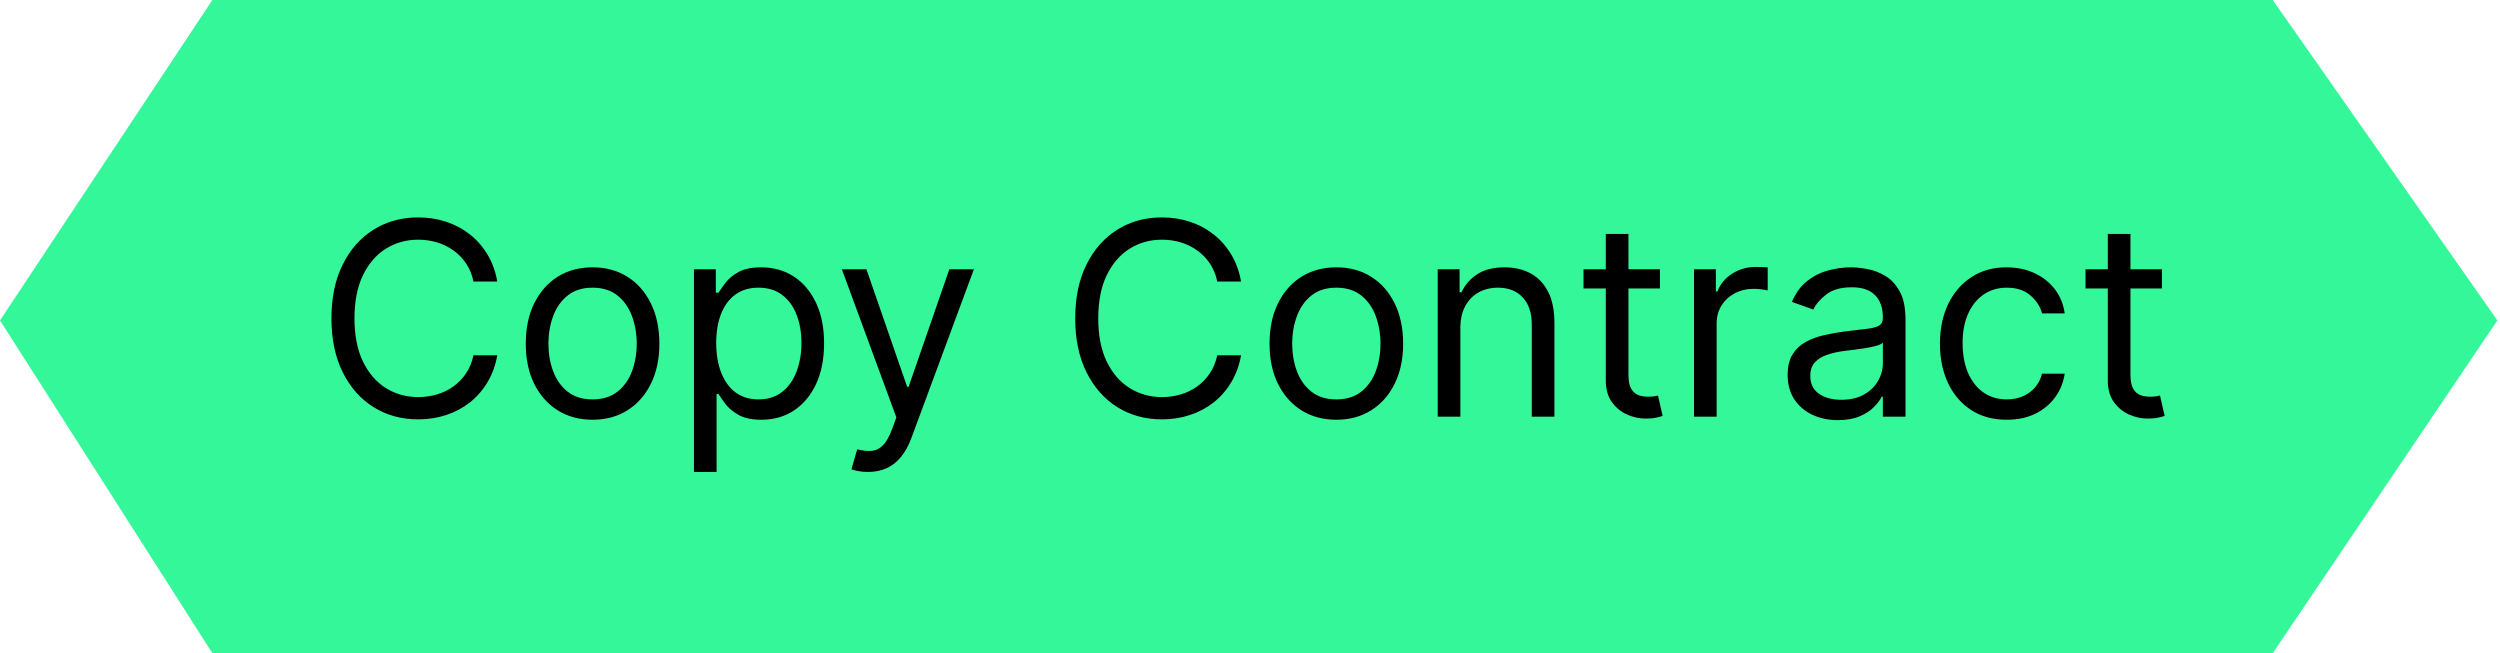 <svg width="222" height="58" viewBox="0 0 222 58" fill="none" xmlns="http://www.w3.org/2000/svg">
<path d="M0 28.453L18.858 0H201.819L221.765 28.453L201.819 58H18.858L0 28.453Z" fill="#34F79A"/>
<path d="M44.159 25H42.045C41.92 24.392 41.702 23.858 41.389 23.398C41.082 22.938 40.707 22.551 40.264 22.239C39.827 21.921 39.341 21.682 38.807 21.523C38.273 21.364 37.716 21.284 37.136 21.284C36.08 21.284 35.122 21.551 34.264 22.085C33.412 22.619 32.733 23.406 32.227 24.446C31.727 25.486 31.477 26.761 31.477 28.273C31.477 29.784 31.727 31.06 32.227 32.099C32.733 33.139 33.412 33.926 34.264 34.46C35.122 34.994 36.08 35.261 37.136 35.261C37.716 35.261 38.273 35.182 38.807 35.023C39.341 34.864 39.827 34.628 40.264 34.315C40.707 33.997 41.082 33.608 41.389 33.148C41.702 32.682 41.92 32.148 42.045 31.546H44.159C44 32.438 43.71 33.236 43.29 33.94C42.869 34.645 42.347 35.244 41.722 35.739C41.097 36.227 40.395 36.599 39.617 36.855C38.844 37.111 38.017 37.239 37.136 37.239C35.648 37.239 34.324 36.875 33.165 36.148C32.006 35.42 31.094 34.386 30.429 33.045C29.764 31.704 29.432 30.114 29.432 28.273C29.432 26.432 29.764 24.841 30.429 23.5C31.094 22.159 32.006 21.125 33.165 20.398C34.324 19.671 35.648 19.307 37.136 19.307C38.017 19.307 38.844 19.435 39.617 19.69C40.395 19.946 41.097 20.321 41.722 20.815C42.347 21.304 42.869 21.901 43.29 22.605C43.71 23.304 44 24.102 44.159 25ZM52.62 37.273C51.438 37.273 50.401 36.992 49.509 36.429C48.623 35.867 47.93 35.08 47.43 34.068C46.935 33.057 46.688 31.875 46.688 30.523C46.688 29.159 46.935 27.969 47.43 26.952C47.93 25.935 48.623 25.145 49.509 24.582C50.401 24.02 51.438 23.739 52.62 23.739C53.802 23.739 54.836 24.02 55.722 24.582C56.614 25.145 57.307 25.935 57.802 26.952C58.302 27.969 58.552 29.159 58.552 30.523C58.552 31.875 58.302 33.057 57.802 34.068C57.307 35.08 56.614 35.867 55.722 36.429C54.836 36.992 53.802 37.273 52.62 37.273ZM52.62 35.466C53.518 35.466 54.256 35.236 54.836 34.776C55.416 34.315 55.844 33.71 56.123 32.96C56.401 32.21 56.541 31.398 56.541 30.523C56.541 29.648 56.401 28.832 56.123 28.077C55.844 27.321 55.416 26.71 54.836 26.244C54.256 25.778 53.518 25.546 52.62 25.546C51.722 25.546 50.984 25.778 50.404 26.244C49.825 26.71 49.396 27.321 49.117 28.077C48.839 28.832 48.7 29.648 48.7 30.523C48.7 31.398 48.839 32.21 49.117 32.96C49.396 33.71 49.825 34.315 50.404 34.776C50.984 35.236 51.722 35.466 52.62 35.466ZM61.622 41.909V23.909H63.565V25.989H63.804C63.952 25.761 64.156 25.472 64.418 25.119C64.685 24.761 65.065 24.443 65.56 24.165C66.06 23.881 66.736 23.739 67.588 23.739C68.69 23.739 69.662 24.014 70.503 24.565C71.344 25.116 72 25.898 72.472 26.909C72.943 27.921 73.179 29.114 73.179 30.489C73.179 31.875 72.943 33.077 72.472 34.094C72 35.105 71.347 35.889 70.511 36.446C69.676 36.997 68.713 37.273 67.622 37.273C66.781 37.273 66.108 37.133 65.602 36.855C65.097 36.571 64.707 36.25 64.435 35.892C64.162 35.528 63.952 35.227 63.804 34.989H63.633V41.909H61.622ZM63.599 30.454C63.599 31.443 63.744 32.315 64.034 33.071C64.324 33.821 64.747 34.409 65.304 34.835C65.861 35.256 66.543 35.466 67.349 35.466C68.19 35.466 68.892 35.244 69.454 34.801C70.023 34.352 70.449 33.75 70.733 32.994C71.023 32.233 71.168 31.386 71.168 30.454C71.168 29.534 71.026 28.704 70.742 27.966C70.463 27.222 70.04 26.634 69.472 26.202C68.909 25.764 68.202 25.546 67.349 25.546C66.531 25.546 65.844 25.753 65.287 26.168C64.73 26.577 64.31 27.151 64.026 27.889C63.742 28.622 63.599 29.477 63.599 30.454ZM77.074 41.909C76.733 41.909 76.429 41.881 76.162 41.824C75.895 41.773 75.71 41.722 75.608 41.67L76.119 39.898C76.608 40.023 77.04 40.068 77.415 40.034C77.79 40 78.122 39.832 78.412 39.531C78.707 39.236 78.977 38.756 79.222 38.091L79.597 37.068L74.756 23.909H76.938L80.551 34.341H80.688L84.301 23.909H86.483L80.926 38.909C80.676 39.585 80.367 40.145 79.997 40.588C79.628 41.037 79.199 41.369 78.71 41.585C78.227 41.801 77.682 41.909 77.074 41.909ZM110.206 25H108.092C107.967 24.392 107.749 23.858 107.436 23.398C107.129 22.938 106.754 22.551 106.311 22.239C105.874 21.921 105.388 21.682 104.854 21.523C104.32 21.364 103.763 21.284 103.183 21.284C102.126 21.284 101.169 21.551 100.311 22.085C99.459 22.619 98.78 23.406 98.274 24.446C97.774 25.486 97.524 26.761 97.524 28.273C97.524 29.784 97.774 31.06 98.274 32.099C98.78 33.139 99.459 33.926 100.311 34.46C101.169 34.994 102.126 35.261 103.183 35.261C103.763 35.261 104.32 35.182 104.854 35.023C105.388 34.864 105.874 34.628 106.311 34.315C106.754 33.997 107.129 33.608 107.436 33.148C107.749 32.682 107.967 32.148 108.092 31.546H110.206C110.047 32.438 109.757 33.236 109.337 33.94C108.916 34.645 108.393 35.244 107.768 35.739C107.143 36.227 106.442 36.599 105.663 36.855C104.891 37.111 104.064 37.239 103.183 37.239C101.695 37.239 100.371 36.875 99.212 36.148C98.053 35.42 97.141 34.386 96.476 33.045C95.811 31.704 95.479 30.114 95.479 28.273C95.479 26.432 95.811 24.841 96.476 23.5C97.141 22.159 98.053 21.125 99.212 20.398C100.371 19.671 101.695 19.307 103.183 19.307C104.064 19.307 104.891 19.435 105.663 19.69C106.442 19.946 107.143 20.321 107.768 20.815C108.393 21.304 108.916 21.901 109.337 22.605C109.757 23.304 110.047 24.102 110.206 25ZM118.667 37.273C117.485 37.273 116.448 36.992 115.556 36.429C114.67 35.867 113.977 35.08 113.477 34.068C112.982 33.057 112.735 31.875 112.735 30.523C112.735 29.159 112.982 27.969 113.477 26.952C113.977 25.935 114.67 25.145 115.556 24.582C116.448 24.02 117.485 23.739 118.667 23.739C119.849 23.739 120.883 24.02 121.769 24.582C122.661 25.145 123.354 25.935 123.849 26.952C124.349 27.969 124.599 29.159 124.599 30.523C124.599 31.875 124.349 33.057 123.849 34.068C123.354 35.08 122.661 35.867 121.769 36.429C120.883 36.992 119.849 37.273 118.667 37.273ZM118.667 35.466C119.565 35.466 120.303 35.236 120.883 34.776C121.462 34.315 121.891 33.71 122.17 32.96C122.448 32.21 122.587 31.398 122.587 30.523C122.587 29.648 122.448 28.832 122.17 28.077C121.891 27.321 121.462 26.71 120.883 26.244C120.303 25.778 119.565 25.546 118.667 25.546C117.769 25.546 117.031 25.778 116.451 26.244C115.871 26.71 115.442 27.321 115.164 28.077C114.886 28.832 114.746 29.648 114.746 30.523C114.746 31.398 114.886 32.21 115.164 32.96C115.442 33.71 115.871 34.315 116.451 34.776C117.031 35.236 117.769 35.466 118.667 35.466ZM129.68 29.125V37H127.669V23.909H129.612V25.954H129.783C130.089 25.29 130.555 24.756 131.18 24.352C131.805 23.943 132.612 23.739 133.601 23.739C134.487 23.739 135.263 23.921 135.928 24.284C136.592 24.642 137.109 25.188 137.479 25.921C137.848 26.648 138.033 27.568 138.033 28.682V37H136.021V28.818C136.021 27.79 135.754 26.989 135.22 26.415C134.686 25.835 133.953 25.546 133.021 25.546C132.379 25.546 131.805 25.685 131.3 25.963C130.8 26.241 130.405 26.648 130.115 27.182C129.825 27.716 129.68 28.364 129.68 29.125ZM147.401 23.909V25.614H140.617V23.909H147.401ZM142.594 20.773H144.606V33.25C144.606 33.818 144.688 34.244 144.853 34.528C145.023 34.807 145.239 34.994 145.501 35.091C145.768 35.182 146.049 35.227 146.344 35.227C146.566 35.227 146.748 35.216 146.89 35.193C147.032 35.165 147.146 35.142 147.231 35.125L147.64 36.932C147.504 36.983 147.313 37.034 147.069 37.085C146.825 37.142 146.515 37.17 146.14 37.17C145.572 37.17 145.015 37.048 144.469 36.804C143.93 36.56 143.481 36.188 143.123 35.688C142.771 35.188 142.594 34.557 142.594 33.795V20.773ZM150.427 37V23.909H152.37V25.886H152.506C152.745 25.239 153.177 24.713 153.802 24.31C154.427 23.906 155.131 23.704 155.915 23.704C156.063 23.704 156.248 23.707 156.469 23.713C156.691 23.719 156.859 23.727 156.972 23.739V25.784C156.904 25.767 156.748 25.741 156.504 25.707C156.265 25.668 156.012 25.648 155.745 25.648C155.109 25.648 154.54 25.781 154.04 26.048C153.546 26.31 153.154 26.673 152.864 27.139C152.58 27.599 152.438 28.125 152.438 28.716V37H150.427ZM163.209 37.307C162.379 37.307 161.626 37.151 160.95 36.838C160.274 36.52 159.737 36.062 159.339 35.466C158.942 34.864 158.743 34.136 158.743 33.284C158.743 32.534 158.891 31.926 159.186 31.46C159.482 30.989 159.876 30.619 160.371 30.352C160.865 30.085 161.411 29.886 162.007 29.756C162.609 29.619 163.214 29.511 163.822 29.432C164.618 29.329 165.263 29.253 165.757 29.202C166.257 29.145 166.621 29.051 166.848 28.921C167.081 28.79 167.197 28.562 167.197 28.239V28.171C167.197 27.329 166.967 26.676 166.507 26.21C166.053 25.744 165.362 25.511 164.436 25.511C163.476 25.511 162.723 25.722 162.178 26.142C161.632 26.562 161.249 27.011 161.027 27.489L159.118 26.807C159.459 26.011 159.913 25.392 160.482 24.949C161.055 24.5 161.68 24.188 162.357 24.011C163.038 23.829 163.709 23.739 164.368 23.739C164.788 23.739 165.271 23.79 165.817 23.892C166.368 23.989 166.899 24.19 167.411 24.497C167.928 24.804 168.357 25.267 168.697 25.886C169.038 26.506 169.209 27.335 169.209 28.375V37H167.197V35.227H167.095C166.959 35.511 166.732 35.815 166.413 36.139C166.095 36.463 165.672 36.739 165.143 36.966C164.615 37.193 163.97 37.307 163.209 37.307ZM163.516 35.5C164.311 35.5 164.982 35.344 165.527 35.031C166.078 34.719 166.493 34.315 166.771 33.821C167.055 33.327 167.197 32.807 167.197 32.261V30.421C167.112 30.523 166.925 30.616 166.635 30.702C166.351 30.781 166.021 30.852 165.646 30.915C165.277 30.972 164.916 31.023 164.564 31.068C164.217 31.108 163.936 31.142 163.72 31.171C163.197 31.239 162.709 31.349 162.254 31.503C161.805 31.651 161.442 31.875 161.163 32.176C160.891 32.472 160.754 32.875 160.754 33.386C160.754 34.085 161.013 34.614 161.53 34.972C162.053 35.324 162.714 35.5 163.516 35.5ZM178.198 37.273C176.971 37.273 175.914 36.983 175.028 36.403C174.141 35.824 173.46 35.026 172.982 34.008C172.505 32.992 172.266 31.829 172.266 30.523C172.266 29.193 172.511 28.02 172.999 27.003C173.494 25.98 174.181 25.182 175.062 24.608C175.948 24.028 176.982 23.739 178.164 23.739C179.085 23.739 179.914 23.909 180.653 24.25C181.391 24.591 181.996 25.068 182.468 25.682C182.94 26.296 183.232 27.011 183.346 27.829H181.335C181.181 27.233 180.84 26.704 180.312 26.244C179.789 25.778 179.085 25.546 178.198 25.546C177.414 25.546 176.727 25.75 176.136 26.159C175.55 26.562 175.093 27.134 174.763 27.872C174.44 28.605 174.278 29.466 174.278 30.454C174.278 31.466 174.437 32.347 174.755 33.097C175.079 33.847 175.533 34.429 176.119 34.844C176.71 35.258 177.403 35.466 178.198 35.466C178.721 35.466 179.195 35.375 179.621 35.193C180.048 35.011 180.408 34.75 180.704 34.409C180.999 34.068 181.21 33.659 181.335 33.182H183.346C183.232 33.955 182.951 34.651 182.502 35.27C182.059 35.883 181.471 36.372 180.738 36.736C180.011 37.094 179.164 37.273 178.198 37.273ZM191.979 23.909V25.614H185.195V23.909H191.979ZM187.173 20.773H189.184V33.25C189.184 33.818 189.266 34.244 189.431 34.528C189.602 34.807 189.817 34.994 190.079 35.091C190.346 35.182 190.627 35.227 190.923 35.227C191.144 35.227 191.326 35.216 191.468 35.193C191.61 35.165 191.724 35.142 191.809 35.125L192.218 36.932C192.082 36.983 191.891 37.034 191.647 37.085C191.403 37.142 191.093 37.17 190.718 37.17C190.15 37.17 189.593 37.048 189.048 36.804C188.508 36.56 188.059 36.188 187.701 35.688C187.349 35.188 187.173 34.557 187.173 33.795V20.773Z" fill="black"/>
</svg>
